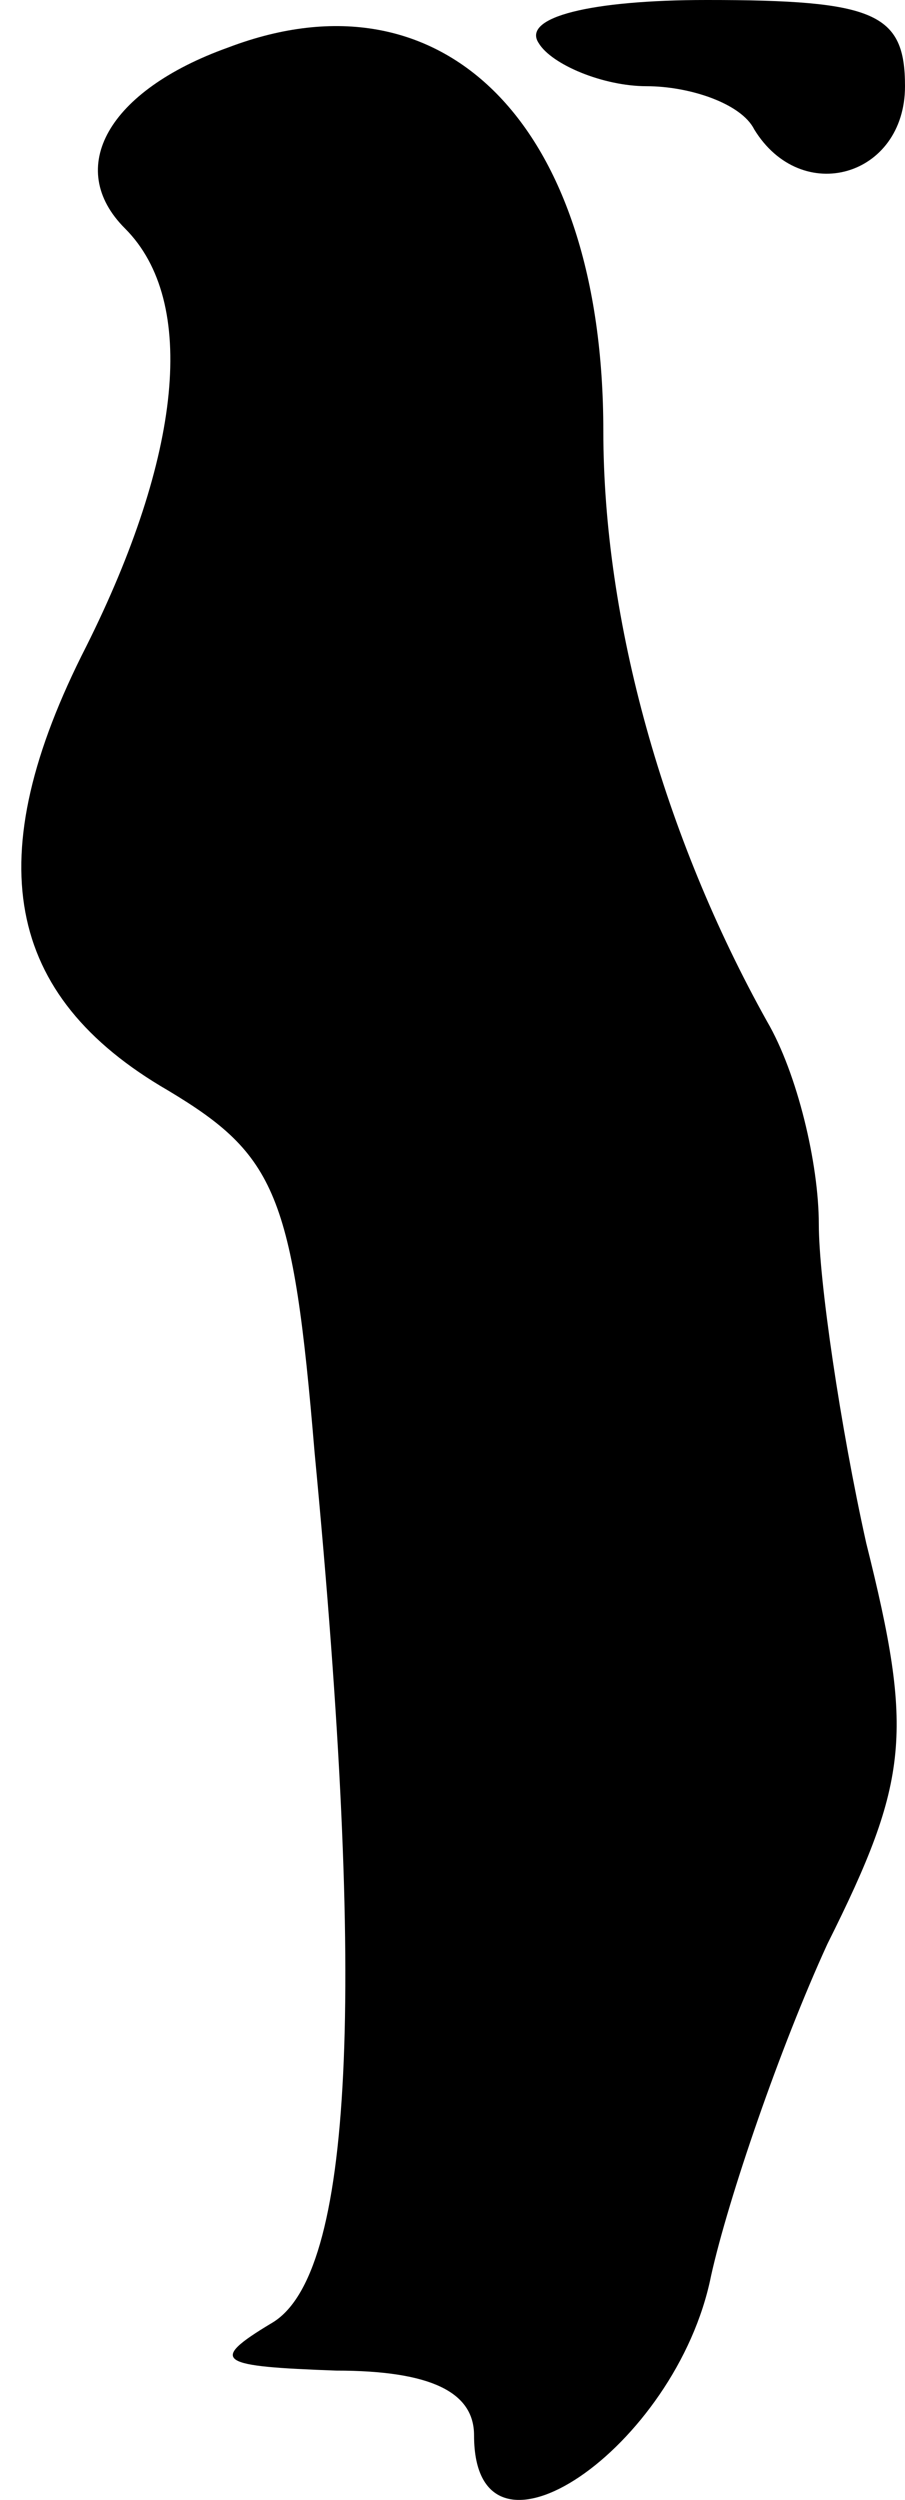<?xml version="1.0" standalone="no"?>
<!DOCTYPE svg PUBLIC "-//W3C//DTD SVG 20010904//EN"
 "http://www.w3.org/TR/2001/REC-SVG-20010904/DTD/svg10.dtd">
<svg version="1.0" xmlns="http://www.w3.org/2000/svg"
 width="21pt" height="58pt" viewBox="0 0 21 58"
 preserveAspectRatio="xMidYMid meet">
<g transform="translate(0,58) scale(0.1,-0.1)"
fill="#000000" stroke="none">
<path fill="#000000" stroke="none" d="M53 569 c-28 -10 -38 -28 -24 -42 17
-17 13 -53 -9 -97 -25 -49 -19 -81 19 -103 25 -15 29 -24 34 -84 12 -126 9
-191 -10 -202 -15 -9 -12 -10 15 -11 22 0 32 -5 32 -15 0 -35 47 -3 55 37 4
18 16 53 27 77 19 38 20 49 9 93 -6 27 -11 61 -11 74 0 14 -5 35 -12 47 -24
43 -38 93 -38 137 0 71 -37 108 -87 89z"/>
<path fill="#000000" stroke="none" d="M125 570 c3 -5 15 -10 25 -10 10 0 22
-4 25 -10 11 -18 35 -11 35 10 0 17 -7 20 -46 20 -27 0 -43 -4 -39 -10z"/>
</g>
</svg>
